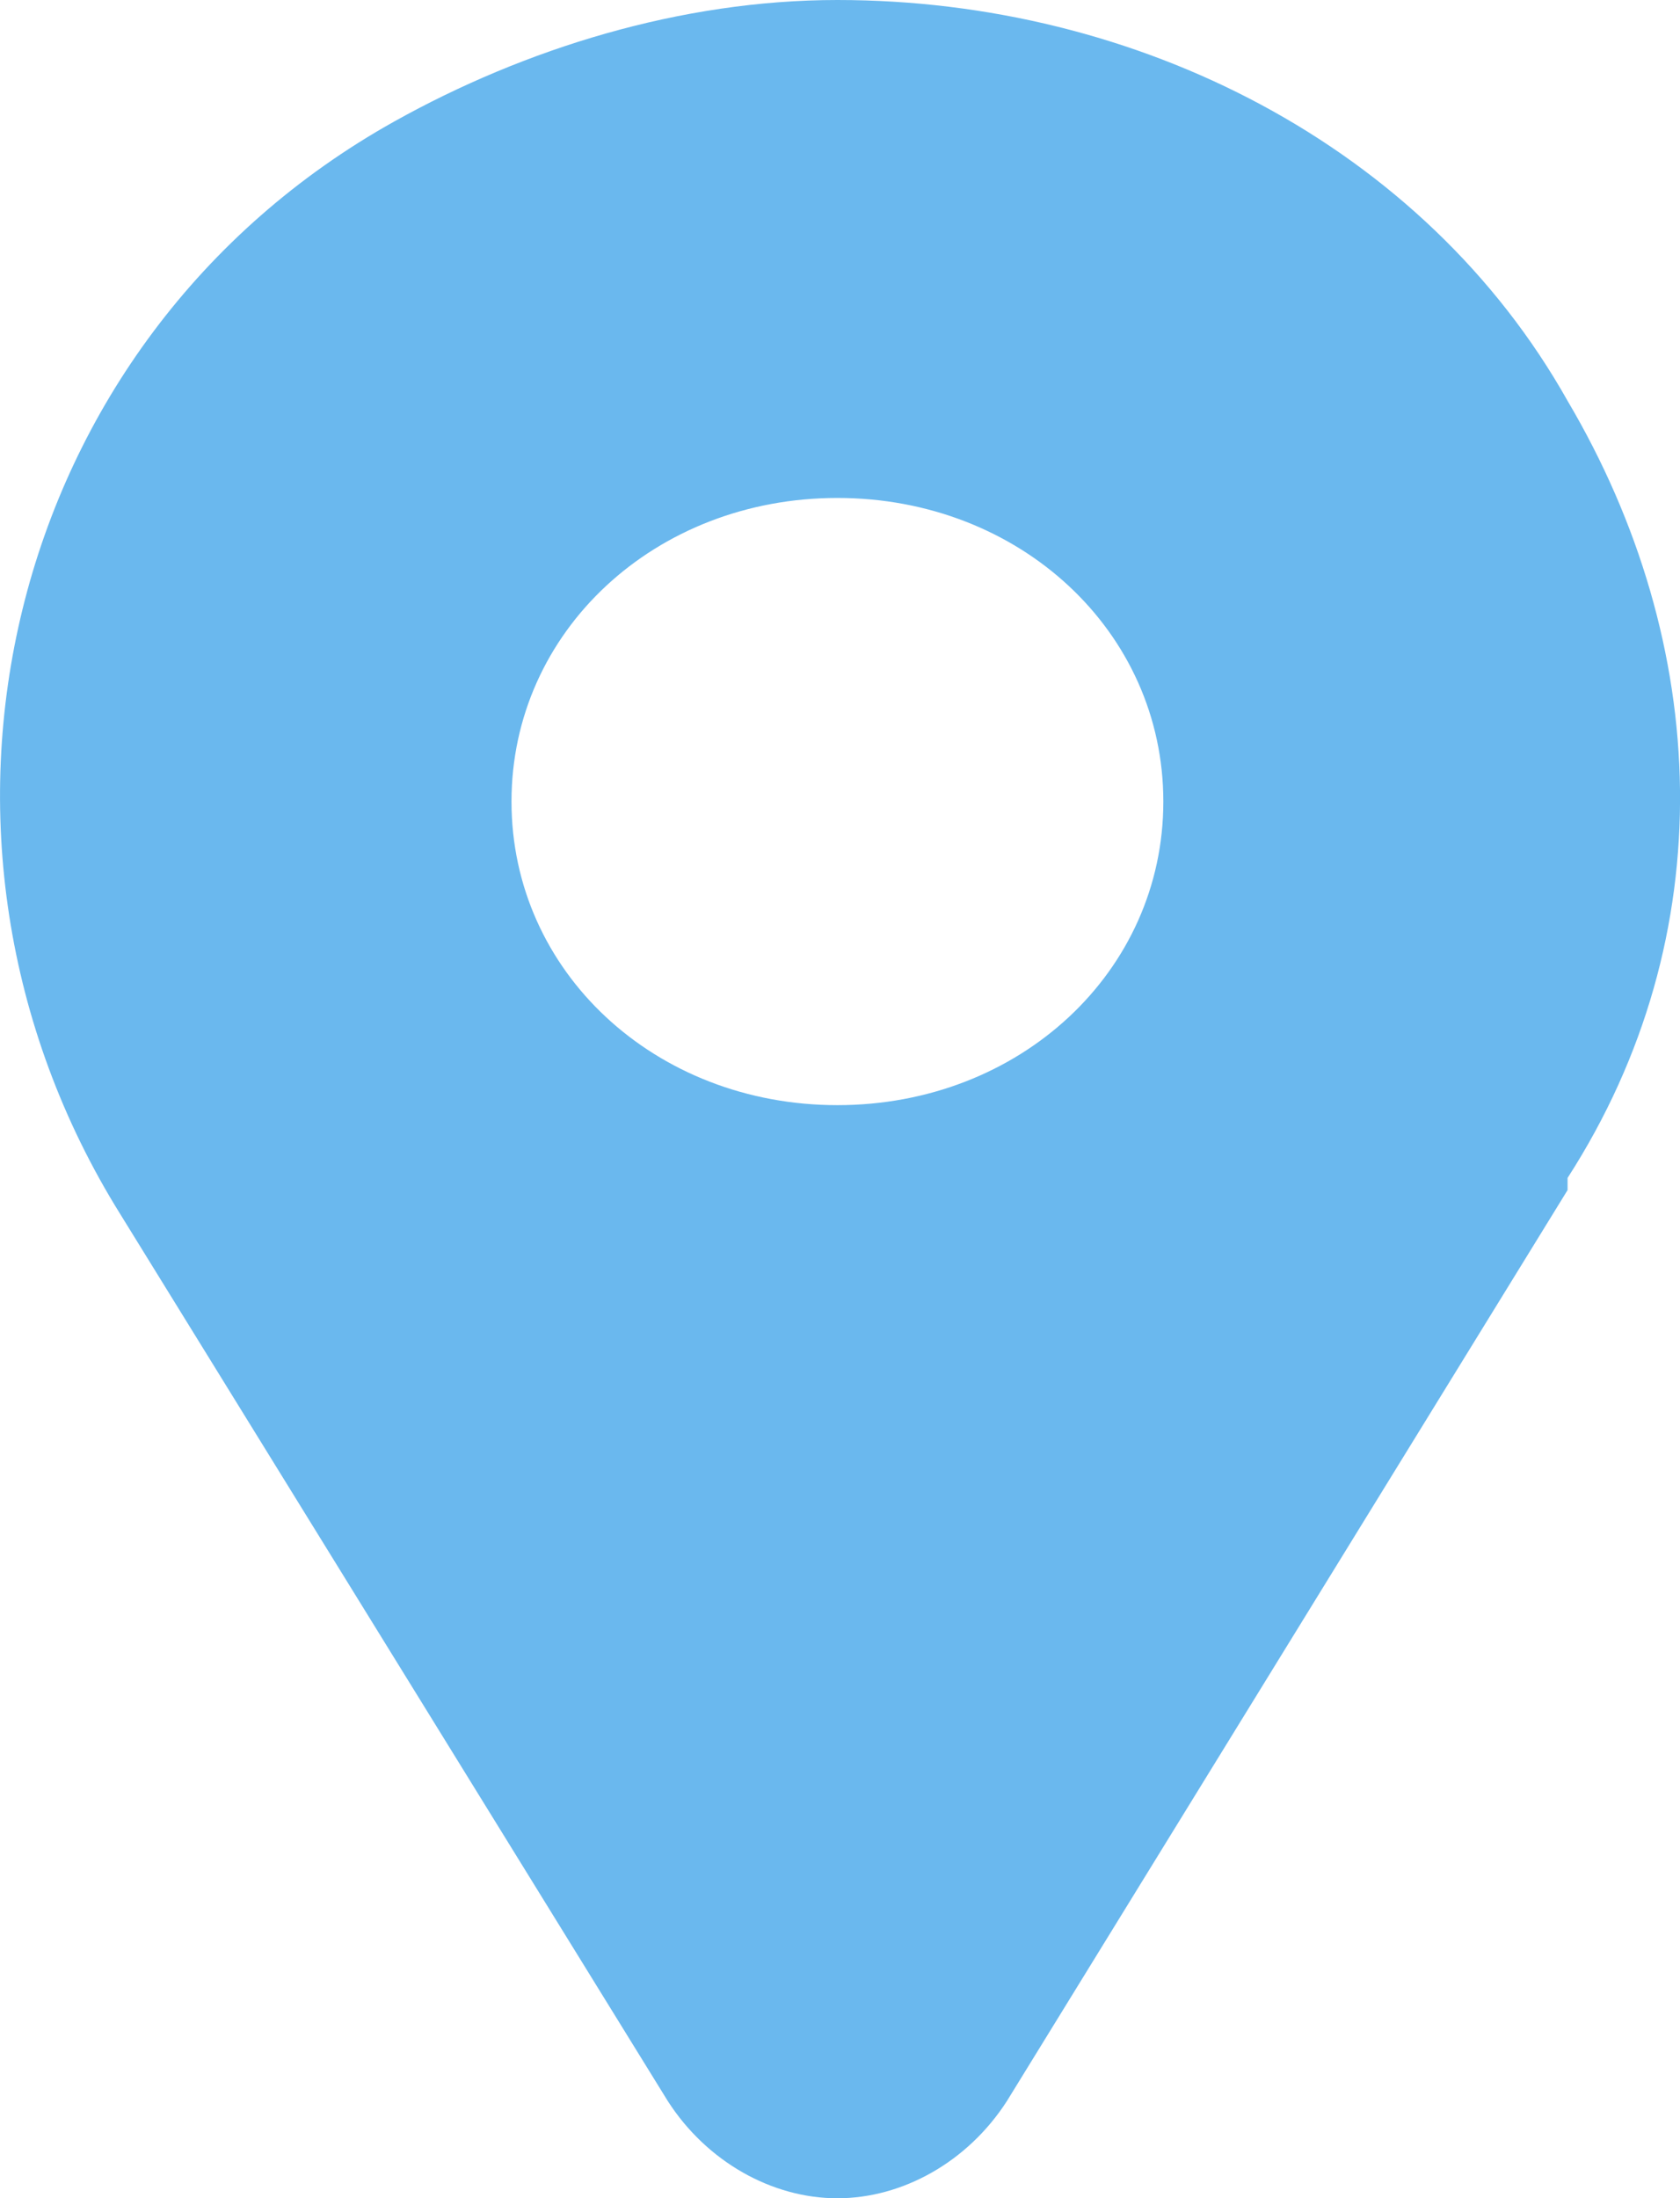 <svg width="13" height="17" fill="none" xmlns="http://www.w3.org/2000/svg"><path fill-rule="evenodd" clip-rule="evenodd" d="M6.48 0c2.32 0 4.54 1.127 5.65 3.1 1.11 1.878 1.21 4.132 0 6.01v.094L7.791 16.25c-.303.47-.807.751-1.312.751-.504 0-1.009-.282-1.311-.751L.932 9.392C-.884 6.481.024 2.63 3.05.94 4.06.376 5.27 0 6.48 0zM3.958 6.199c0-1.315 1.11-2.348 2.522-2.348 1.412 0 2.522 1.033 2.522 2.348S7.892 8.547 6.48 8.547c-1.412 0-2.522-1.033-2.522-2.348z" fill="#6AB8EE"/></svg>